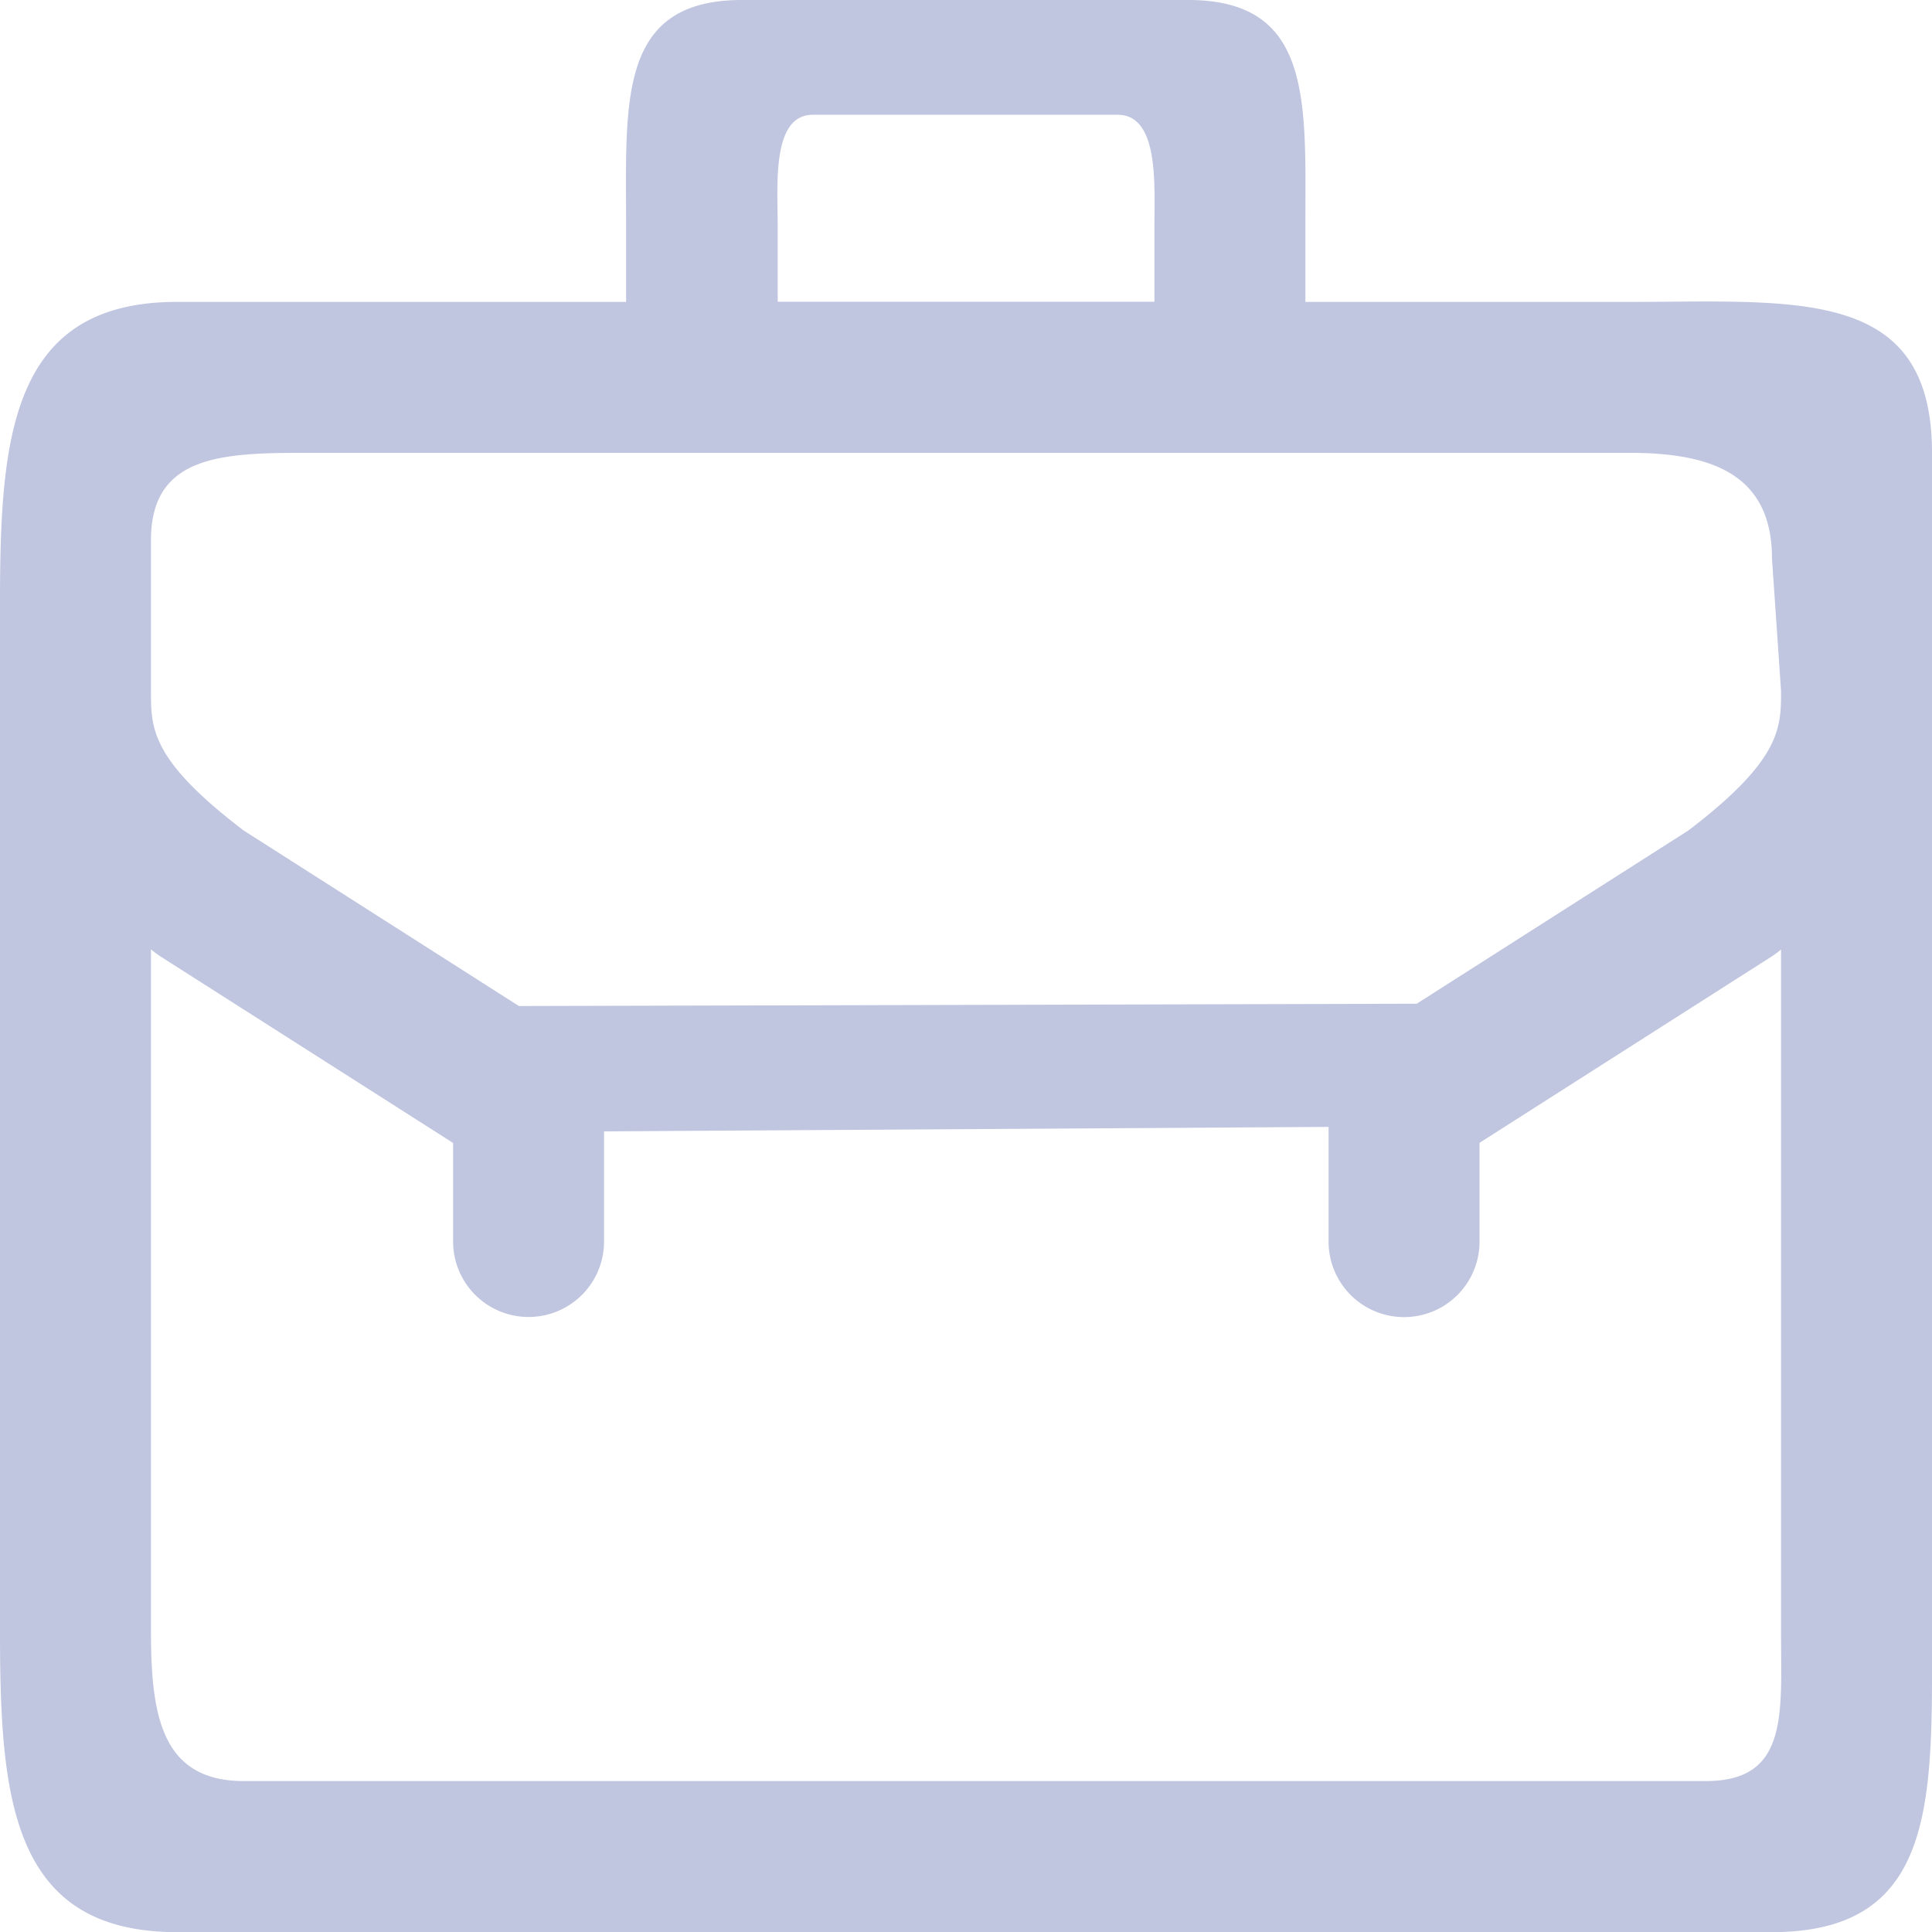 <svg id="portfolio" xmlns="http://www.w3.org/2000/svg" width="15.154" height="15.154" viewBox="0 0 15.154 15.154">
  <g id="Group_43534" data-name="Group 43534">
    <path id="Path_8772" data-name="Path 8772" d="M13.97,12.786c0,.653.064,1.184-.589,1.184H1.911c-.653,0-.727-.531-.727-1.184V7.447l.032.025.038.027,2.3,1.466v.773a.592.592,0,0,0,1.184,0V8.874l5.683-.035v.9a.592.592,0,1,0,1.184,0V8.964L13.9,7.5l.038-.027.032-.025V9.8c0,.327,1.184.327,1.184,0V3.552c0-1.306-1.062-1.184-2.368-1.184H10.239V1.776C10.239.8,10.3,0,9.32,0h-3.5c-.979,0-.909.8-.909,1.776v.592H1.388C.082,2.368,0,3.43,0,4.736v8.051c0,1.306.082,2.368,1.388,2.368H13.9c1.306,0,1.254-1.062,1.254-2.368V8.964H13.97ZM6.1,1.776C6.1,1.449,6.051.9,6.377.9H8.766c.326,0,.289.549.289.875v.592H6.1ZM1.184,4.238c0-.653.531-.686,1.184-.686H12.786c.653,0,1.113.177,1.113.829L13.97,5.42c0,.29,0,.54-.727,1.094L11.112,7.873,4.07,7.891,1.911,6.514c-.727-.554-.727-.8-.727-1.094Z" fill="#c0c5e0"/>
  </g>
</svg>
